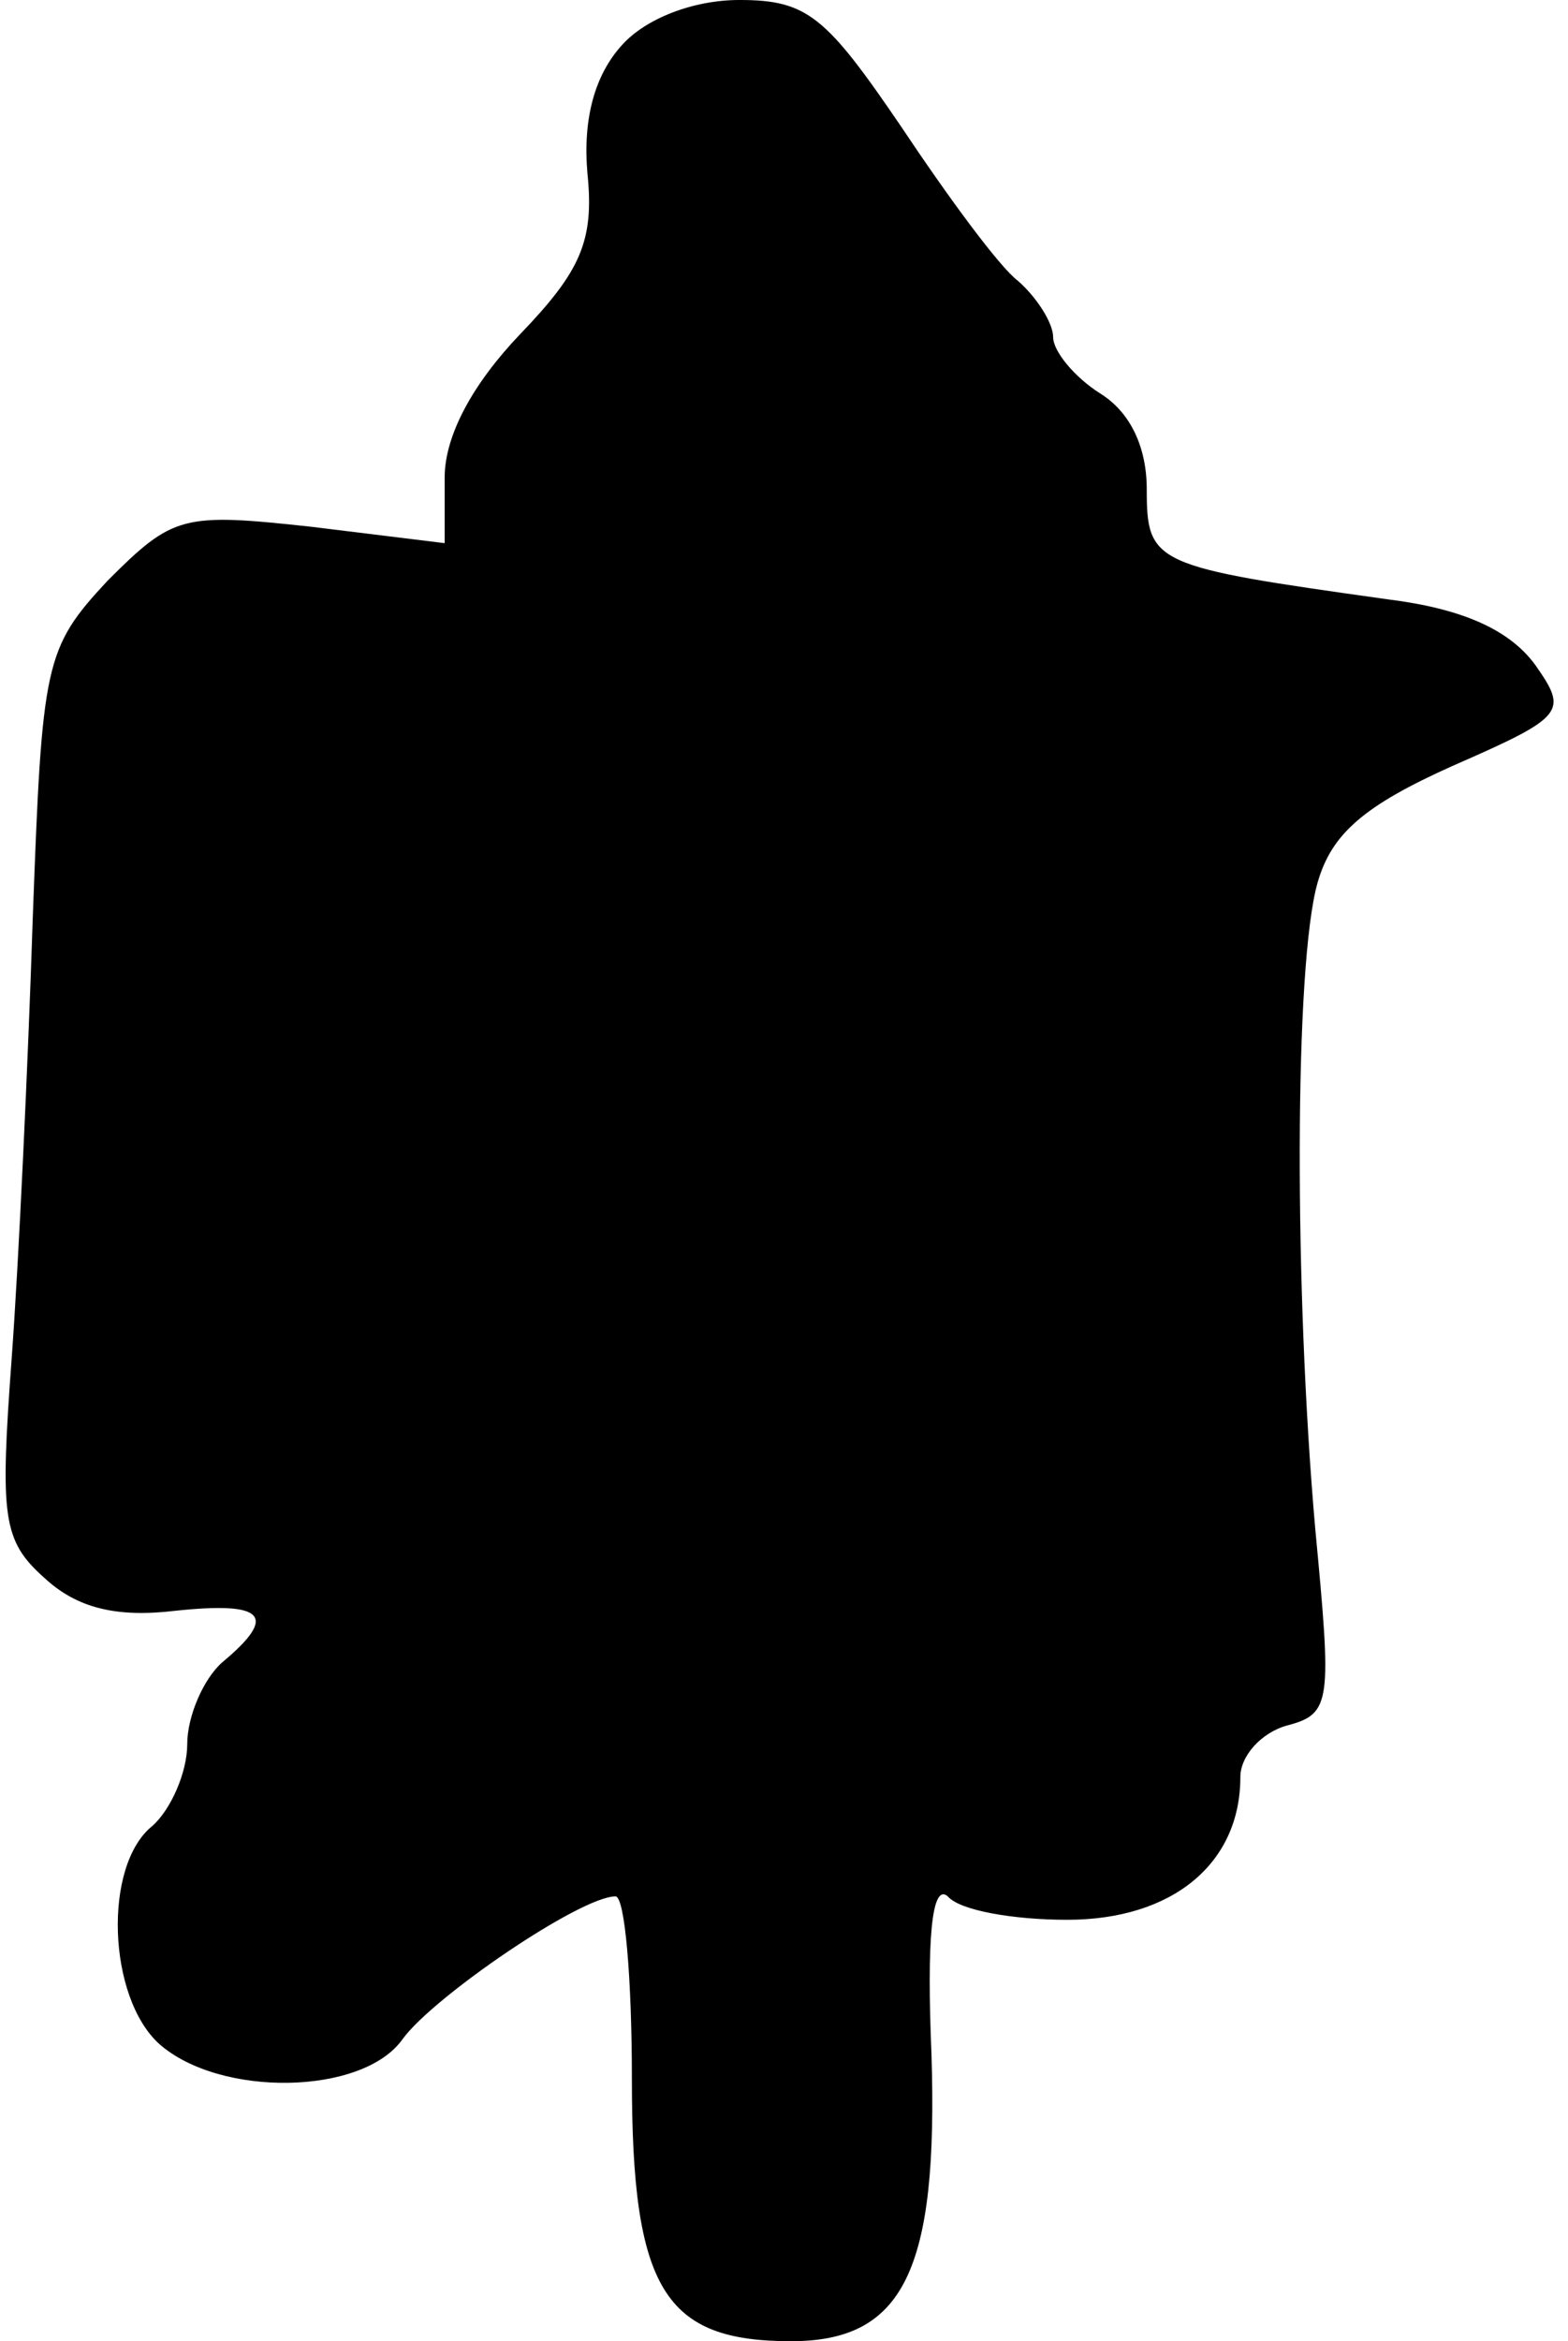 <?xml version="1.0" standalone="no"?>
<!DOCTYPE svg PUBLIC "-//W3C//DTD SVG 20010904//EN"
 "http://www.w3.org/TR/2001/REC-SVG-20010904/DTD/svg10.dtd">
<svg version="1.0" xmlns="http://www.w3.org/2000/svg"
 width="67pt" height="100pt" viewBox="0 0 67 100"
 preserveAspectRatio="xMidYMid meet">
<g transform="translate(0,100) scale(0.1,-0.1)"
fill="#000000" stroke="none">
<path fill="#000000" stroke="none" d="M266 981 c-12 -13 -17 -32 -15 -55 3
-29 -3 -42 -29 -69 -20 -21 -32 -43 -32 -61 l0 -28 -57 7 c-55 6 -59 5 -87
-23 -27 -29 -28 -35 -32 -144 -2 -62 -6 -147 -9 -188 -5 -68 -4 -78 14 -94 14
-13 31 -17 56 -14 38 4 44 -2 20 -22 -8 -7 -15 -23 -15 -35 0 -12 -7 -28 -15
-35 -21 -17 -19 -73 3 -93 26 -23 87 -22 104 2 13 18 76 61 91 61 4 0 7 -35 7
-78 0 -90 14 -112 68 -112 48 0 63 30 60 123 -2 48 0 73 7 67 5 -6 28 -10 51
-10 45 0 74 24 74 61 0 9 9 19 20 22 19 5 19 10 12 84 -9 102 -9 241 1 276 6
21 20 33 58 50 48 21 49 23 35 43 -11 15 -31 24 -63 28 -100 14 -103 15 -103
47 0 18 -7 33 -20 41 -11 7 -20 18 -20 24 0 6 -7 17 -15 24 -8 6 -30 36 -50
66 -32 47 -40 54 -69 54 -20 0 -40 -8 -50 -19z"/>
</g>
</svg>
